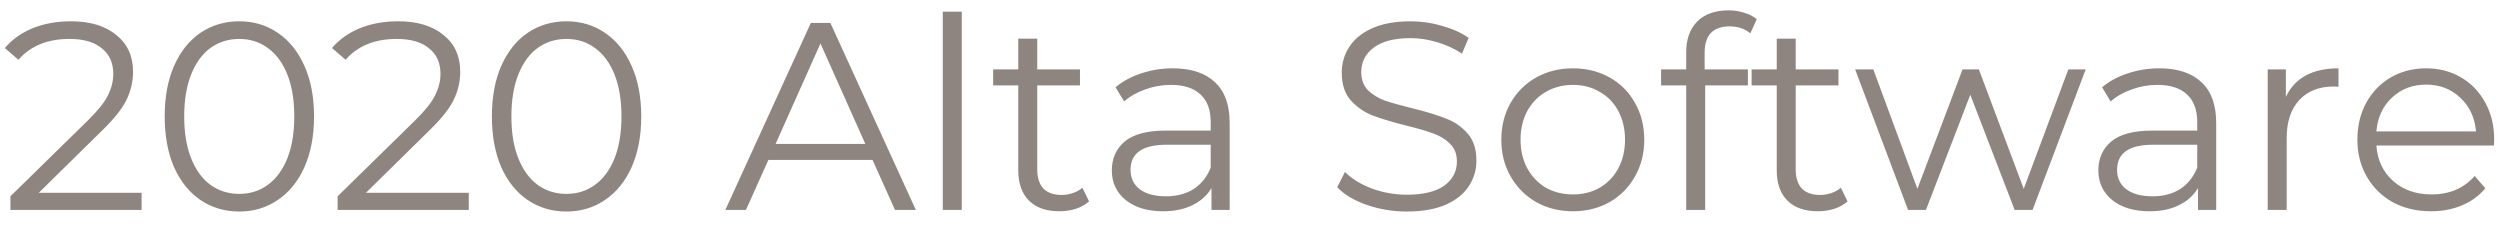 <svg width="131" height="12" viewBox="0 0 131 12" fill="none" xmlns="http://www.w3.org/2000/svg">
<path opacity="0.5" d="M7.42 10.104V11H0.546V10.286L4.62 6.296C5.133 5.792 5.479 5.358 5.656 4.994C5.843 4.621 5.936 4.247 5.936 3.874C5.936 3.295 5.735 2.847 5.334 2.53C4.942 2.203 4.377 2.04 3.64 2.04C2.492 2.04 1.601 2.404 0.966 3.132L0.252 2.516C0.635 2.068 1.12 1.723 1.708 1.48C2.305 1.237 2.977 1.116 3.724 1.116C4.723 1.116 5.511 1.354 6.09 1.83C6.678 2.297 6.972 2.941 6.972 3.762C6.972 4.266 6.86 4.751 6.636 5.218C6.412 5.685 5.987 6.221 5.362 6.828L2.03 10.104H7.42ZM12.536 11.084C11.78 11.084 11.104 10.883 10.506 10.482C9.918 10.081 9.456 9.507 9.12 8.76C8.794 8.004 8.63 7.117 8.63 6.1C8.63 5.083 8.794 4.201 9.12 3.454C9.456 2.698 9.918 2.119 10.506 1.718C11.104 1.317 11.78 1.116 12.536 1.116C13.292 1.116 13.964 1.317 14.552 1.718C15.15 2.119 15.616 2.698 15.952 3.454C16.288 4.201 16.456 5.083 16.456 6.1C16.456 7.117 16.288 8.004 15.952 8.76C15.616 9.507 15.15 10.081 14.552 10.482C13.964 10.883 13.292 11.084 12.536 11.084ZM12.536 10.16C13.106 10.16 13.605 10.001 14.034 9.684C14.473 9.367 14.814 8.905 15.056 8.298C15.299 7.691 15.42 6.959 15.42 6.1C15.42 5.241 15.299 4.509 15.056 3.902C14.814 3.295 14.473 2.833 14.034 2.516C13.605 2.199 13.106 2.04 12.536 2.04C11.967 2.04 11.463 2.199 11.024 2.516C10.595 2.833 10.259 3.295 10.016 3.902C9.774 4.509 9.652 5.241 9.652 6.1C9.652 6.959 9.774 7.691 10.016 8.298C10.259 8.905 10.595 9.367 11.024 9.684C11.463 10.001 11.967 10.16 12.536 10.16ZM24.564 10.104V11H17.691V10.286L21.765 6.296C22.278 5.792 22.623 5.358 22.8 4.994C22.987 4.621 23.081 4.247 23.081 3.874C23.081 3.295 22.88 2.847 22.479 2.53C22.087 2.203 21.522 2.04 20.785 2.04C19.637 2.04 18.745 2.404 18.11 3.132L17.396 2.516C17.779 2.068 18.265 1.723 18.852 1.48C19.45 1.237 20.122 1.116 20.869 1.116C21.867 1.116 22.656 1.354 23.235 1.83C23.823 2.297 24.116 2.941 24.116 3.762C24.116 4.266 24.005 4.751 23.78 5.218C23.556 5.685 23.132 6.221 22.506 6.828L19.174 10.104H24.564ZM29.681 11.084C28.925 11.084 28.248 10.883 27.651 10.482C27.063 10.081 26.601 9.507 26.265 8.76C25.938 8.004 25.775 7.117 25.775 6.1C25.775 5.083 25.938 4.201 26.265 3.454C26.601 2.698 27.063 2.119 27.651 1.718C28.248 1.317 28.925 1.116 29.681 1.116C30.437 1.116 31.109 1.317 31.697 1.718C32.294 2.119 32.761 2.698 33.097 3.454C33.433 4.201 33.601 5.083 33.601 6.1C33.601 7.117 33.433 8.004 33.097 8.76C32.761 9.507 32.294 10.081 31.697 10.482C31.109 10.883 30.437 11.084 29.681 11.084ZM29.681 10.16C30.25 10.16 30.75 10.001 31.179 9.684C31.617 9.367 31.958 8.905 32.201 8.298C32.444 7.691 32.565 6.959 32.565 6.1C32.565 5.241 32.444 4.509 32.201 3.902C31.958 3.295 31.617 2.833 31.179 2.516C30.75 2.199 30.25 2.04 29.681 2.04C29.111 2.04 28.608 2.199 28.169 2.516C27.739 2.833 27.404 3.295 27.161 3.902C26.918 4.509 26.797 5.241 26.797 6.1C26.797 6.959 26.918 7.691 27.161 8.298C27.404 8.905 27.739 9.367 28.169 9.684C28.608 10.001 29.111 10.16 29.681 10.16ZM45.722 8.382H40.263L39.087 11H38.008L42.489 1.2H43.511L47.99 11H46.898L45.722 8.382ZM45.344 7.542L42.992 2.278L40.641 7.542H45.344ZM49.402 0.612H50.396V11H49.402V0.612ZM57.067 10.552C56.88 10.72 56.647 10.851 56.367 10.944C56.096 11.028 55.811 11.07 55.513 11.07C54.822 11.07 54.29 10.883 53.917 10.51C53.543 10.137 53.357 9.609 53.357 8.928V4.476H52.041V3.636H53.357V2.026H54.351V3.636H56.591V4.476H54.351V8.872C54.351 9.311 54.458 9.647 54.673 9.88C54.897 10.104 55.214 10.216 55.625 10.216C55.83 10.216 56.026 10.183 56.213 10.118C56.409 10.053 56.577 9.959 56.717 9.838L57.067 10.552ZM61.452 3.58C62.414 3.58 63.151 3.823 63.664 4.308C64.178 4.784 64.434 5.493 64.434 6.436V11H63.482V9.852C63.258 10.235 62.927 10.533 62.488 10.748C62.059 10.963 61.546 11.07 60.948 11.07C60.127 11.07 59.474 10.874 58.988 10.482C58.503 10.09 58.26 9.572 58.26 8.928C58.26 8.303 58.484 7.799 58.932 7.416C59.39 7.033 60.113 6.842 61.102 6.842H63.44V6.394C63.44 5.759 63.263 5.279 62.908 4.952C62.554 4.616 62.036 4.448 61.354 4.448C60.888 4.448 60.44 4.527 60.01 4.686C59.581 4.835 59.212 5.045 58.904 5.316L58.456 4.574C58.83 4.257 59.278 4.014 59.8 3.846C60.323 3.669 60.874 3.58 61.452 3.58ZM61.102 10.286C61.662 10.286 62.143 10.16 62.544 9.908C62.946 9.647 63.244 9.273 63.44 8.788V7.584H61.13C59.87 7.584 59.24 8.023 59.24 8.9C59.24 9.329 59.404 9.67 59.73 9.922C60.057 10.165 60.514 10.286 61.102 10.286ZM73.71 11.084C72.982 11.084 72.282 10.967 71.61 10.734C70.947 10.501 70.434 10.193 70.07 9.81L70.476 9.012C70.831 9.367 71.302 9.656 71.89 9.88C72.478 10.095 73.085 10.202 73.71 10.202C74.587 10.202 75.245 10.043 75.684 9.726C76.123 9.399 76.342 8.979 76.342 8.466C76.342 8.074 76.221 7.761 75.978 7.528C75.745 7.295 75.455 7.117 75.11 6.996C74.765 6.865 74.284 6.725 73.668 6.576C72.931 6.389 72.343 6.212 71.904 6.044C71.465 5.867 71.087 5.601 70.77 5.246C70.462 4.891 70.308 4.411 70.308 3.804C70.308 3.309 70.439 2.861 70.7 2.46C70.961 2.049 71.363 1.723 71.904 1.48C72.445 1.237 73.117 1.116 73.92 1.116C74.48 1.116 75.026 1.195 75.558 1.354C76.099 1.503 76.566 1.713 76.958 1.984L76.608 2.81C76.197 2.539 75.759 2.339 75.292 2.208C74.825 2.068 74.368 1.998 73.92 1.998C73.061 1.998 72.413 2.166 71.974 2.502C71.545 2.829 71.33 3.253 71.33 3.776C71.33 4.168 71.447 4.485 71.68 4.728C71.923 4.961 72.221 5.143 72.576 5.274C72.94 5.395 73.425 5.531 74.032 5.68C74.751 5.857 75.329 6.035 75.768 6.212C76.216 6.38 76.594 6.641 76.902 6.996C77.21 7.341 77.364 7.813 77.364 8.41C77.364 8.905 77.229 9.357 76.958 9.768C76.697 10.169 76.291 10.491 75.74 10.734C75.189 10.967 74.513 11.084 73.71 11.084ZM82.421 11.07C81.712 11.07 81.073 10.911 80.503 10.594C79.934 10.267 79.486 9.819 79.159 9.25C78.833 8.681 78.669 8.037 78.669 7.318C78.669 6.599 78.833 5.955 79.159 5.386C79.486 4.817 79.934 4.373 80.503 4.056C81.073 3.739 81.712 3.58 82.421 3.58C83.131 3.58 83.77 3.739 84.339 4.056C84.909 4.373 85.352 4.817 85.669 5.386C85.996 5.955 86.159 6.599 86.159 7.318C86.159 8.037 85.996 8.681 85.669 9.25C85.352 9.819 84.909 10.267 84.339 10.594C83.77 10.911 83.131 11.07 82.421 11.07ZM82.421 10.188C82.944 10.188 83.411 10.071 83.821 9.838C84.241 9.595 84.568 9.255 84.801 8.816C85.035 8.377 85.151 7.878 85.151 7.318C85.151 6.758 85.035 6.259 84.801 5.82C84.568 5.381 84.241 5.045 83.821 4.812C83.411 4.569 82.944 4.448 82.421 4.448C81.899 4.448 81.427 4.569 81.007 4.812C80.597 5.045 80.27 5.381 80.027 5.82C79.794 6.259 79.677 6.758 79.677 7.318C79.677 7.878 79.794 8.377 80.027 8.816C80.27 9.255 80.597 9.595 81.007 9.838C81.427 10.071 81.899 10.188 82.421 10.188ZM90.625 1.382C90.195 1.382 89.869 1.499 89.645 1.732C89.43 1.965 89.323 2.311 89.323 2.768V3.636H91.591V4.476H89.351V11H88.357V4.476H87.041V3.636H88.357V2.726C88.357 2.054 88.548 1.522 88.931 1.13C89.323 0.738 89.873 0.542 90.583 0.542C90.863 0.542 91.133 0.584 91.395 0.668C91.656 0.743 91.875 0.855 92.053 1.004L91.717 1.746C91.427 1.503 91.063 1.382 90.625 1.382ZM96.811 10.552C96.624 10.72 96.391 10.851 96.111 10.944C95.84 11.028 95.555 11.07 95.257 11.07C94.566 11.07 94.034 10.883 93.661 10.51C93.287 10.137 93.101 9.609 93.101 8.928V4.476H91.785V3.636H93.101V2.026H94.095V3.636H96.335V4.476H94.095V8.872C94.095 9.311 94.202 9.647 94.417 9.88C94.641 10.104 94.958 10.216 95.369 10.216C95.574 10.216 95.77 10.183 95.957 10.118C96.153 10.053 96.321 9.959 96.461 9.838L96.811 10.552ZM109.292 3.636L106.506 11H105.568L103.244 4.966L100.92 11H99.982L97.21 3.636H98.162L100.472 9.894L102.838 3.636H103.692L106.044 9.894L108.382 3.636H109.292ZM113.146 3.58C114.107 3.58 114.844 3.823 115.358 4.308C115.871 4.784 116.128 5.493 116.128 6.436V11H115.176V9.852C114.952 10.235 114.62 10.533 114.182 10.748C113.752 10.963 113.239 11.07 112.642 11.07C111.82 11.07 111.167 10.874 110.682 10.482C110.196 10.09 109.954 9.572 109.954 8.928C109.954 8.303 110.178 7.799 110.626 7.416C111.083 7.033 111.806 6.842 112.796 6.842H115.134V6.394C115.134 5.759 114.956 5.279 114.602 4.952C114.247 4.616 113.729 4.448 113.048 4.448C112.581 4.448 112.133 4.527 111.704 4.686C111.274 4.835 110.906 5.045 110.598 5.316L110.15 4.574C110.523 4.257 110.971 4.014 111.494 3.846C112.016 3.669 112.567 3.58 113.146 3.58ZM112.796 10.286C113.356 10.286 113.836 10.16 114.238 9.908C114.639 9.647 114.938 9.273 115.134 8.788V7.584H112.824C111.564 7.584 110.934 8.023 110.934 8.9C110.934 9.329 111.097 9.67 111.424 9.922C111.75 10.165 112.208 10.286 112.796 10.286ZM119.779 5.078C120.013 4.583 120.358 4.21 120.815 3.958C121.282 3.706 121.856 3.58 122.537 3.58V4.546L122.299 4.532C121.525 4.532 120.918 4.77 120.479 5.246C120.041 5.722 119.821 6.389 119.821 7.248V11H118.827V3.636H119.779V5.078ZM130.681 7.626H124.521C124.577 8.391 124.871 9.012 125.403 9.488C125.935 9.955 126.607 10.188 127.419 10.188C127.876 10.188 128.296 10.109 128.679 9.95C129.061 9.782 129.393 9.539 129.673 9.222L130.233 9.866C129.906 10.258 129.495 10.557 129.001 10.762C128.515 10.967 127.979 11.07 127.391 11.07C126.635 11.07 125.963 10.911 125.375 10.594C124.796 10.267 124.343 9.819 124.017 9.25C123.69 8.681 123.527 8.037 123.527 7.318C123.527 6.599 123.681 5.955 123.989 5.386C124.306 4.817 124.735 4.373 125.277 4.056C125.827 3.739 126.443 3.58 127.125 3.58C127.806 3.58 128.417 3.739 128.959 4.056C129.5 4.373 129.925 4.817 130.233 5.386C130.541 5.946 130.695 6.59 130.695 7.318L130.681 7.626ZM127.125 4.434C126.415 4.434 125.818 4.663 125.333 5.12C124.857 5.568 124.586 6.156 124.521 6.884H129.743C129.677 6.156 129.402 5.568 128.917 5.12C128.441 4.663 127.843 4.434 127.125 4.434Z" fill="#1E0D03"/>
</svg>
